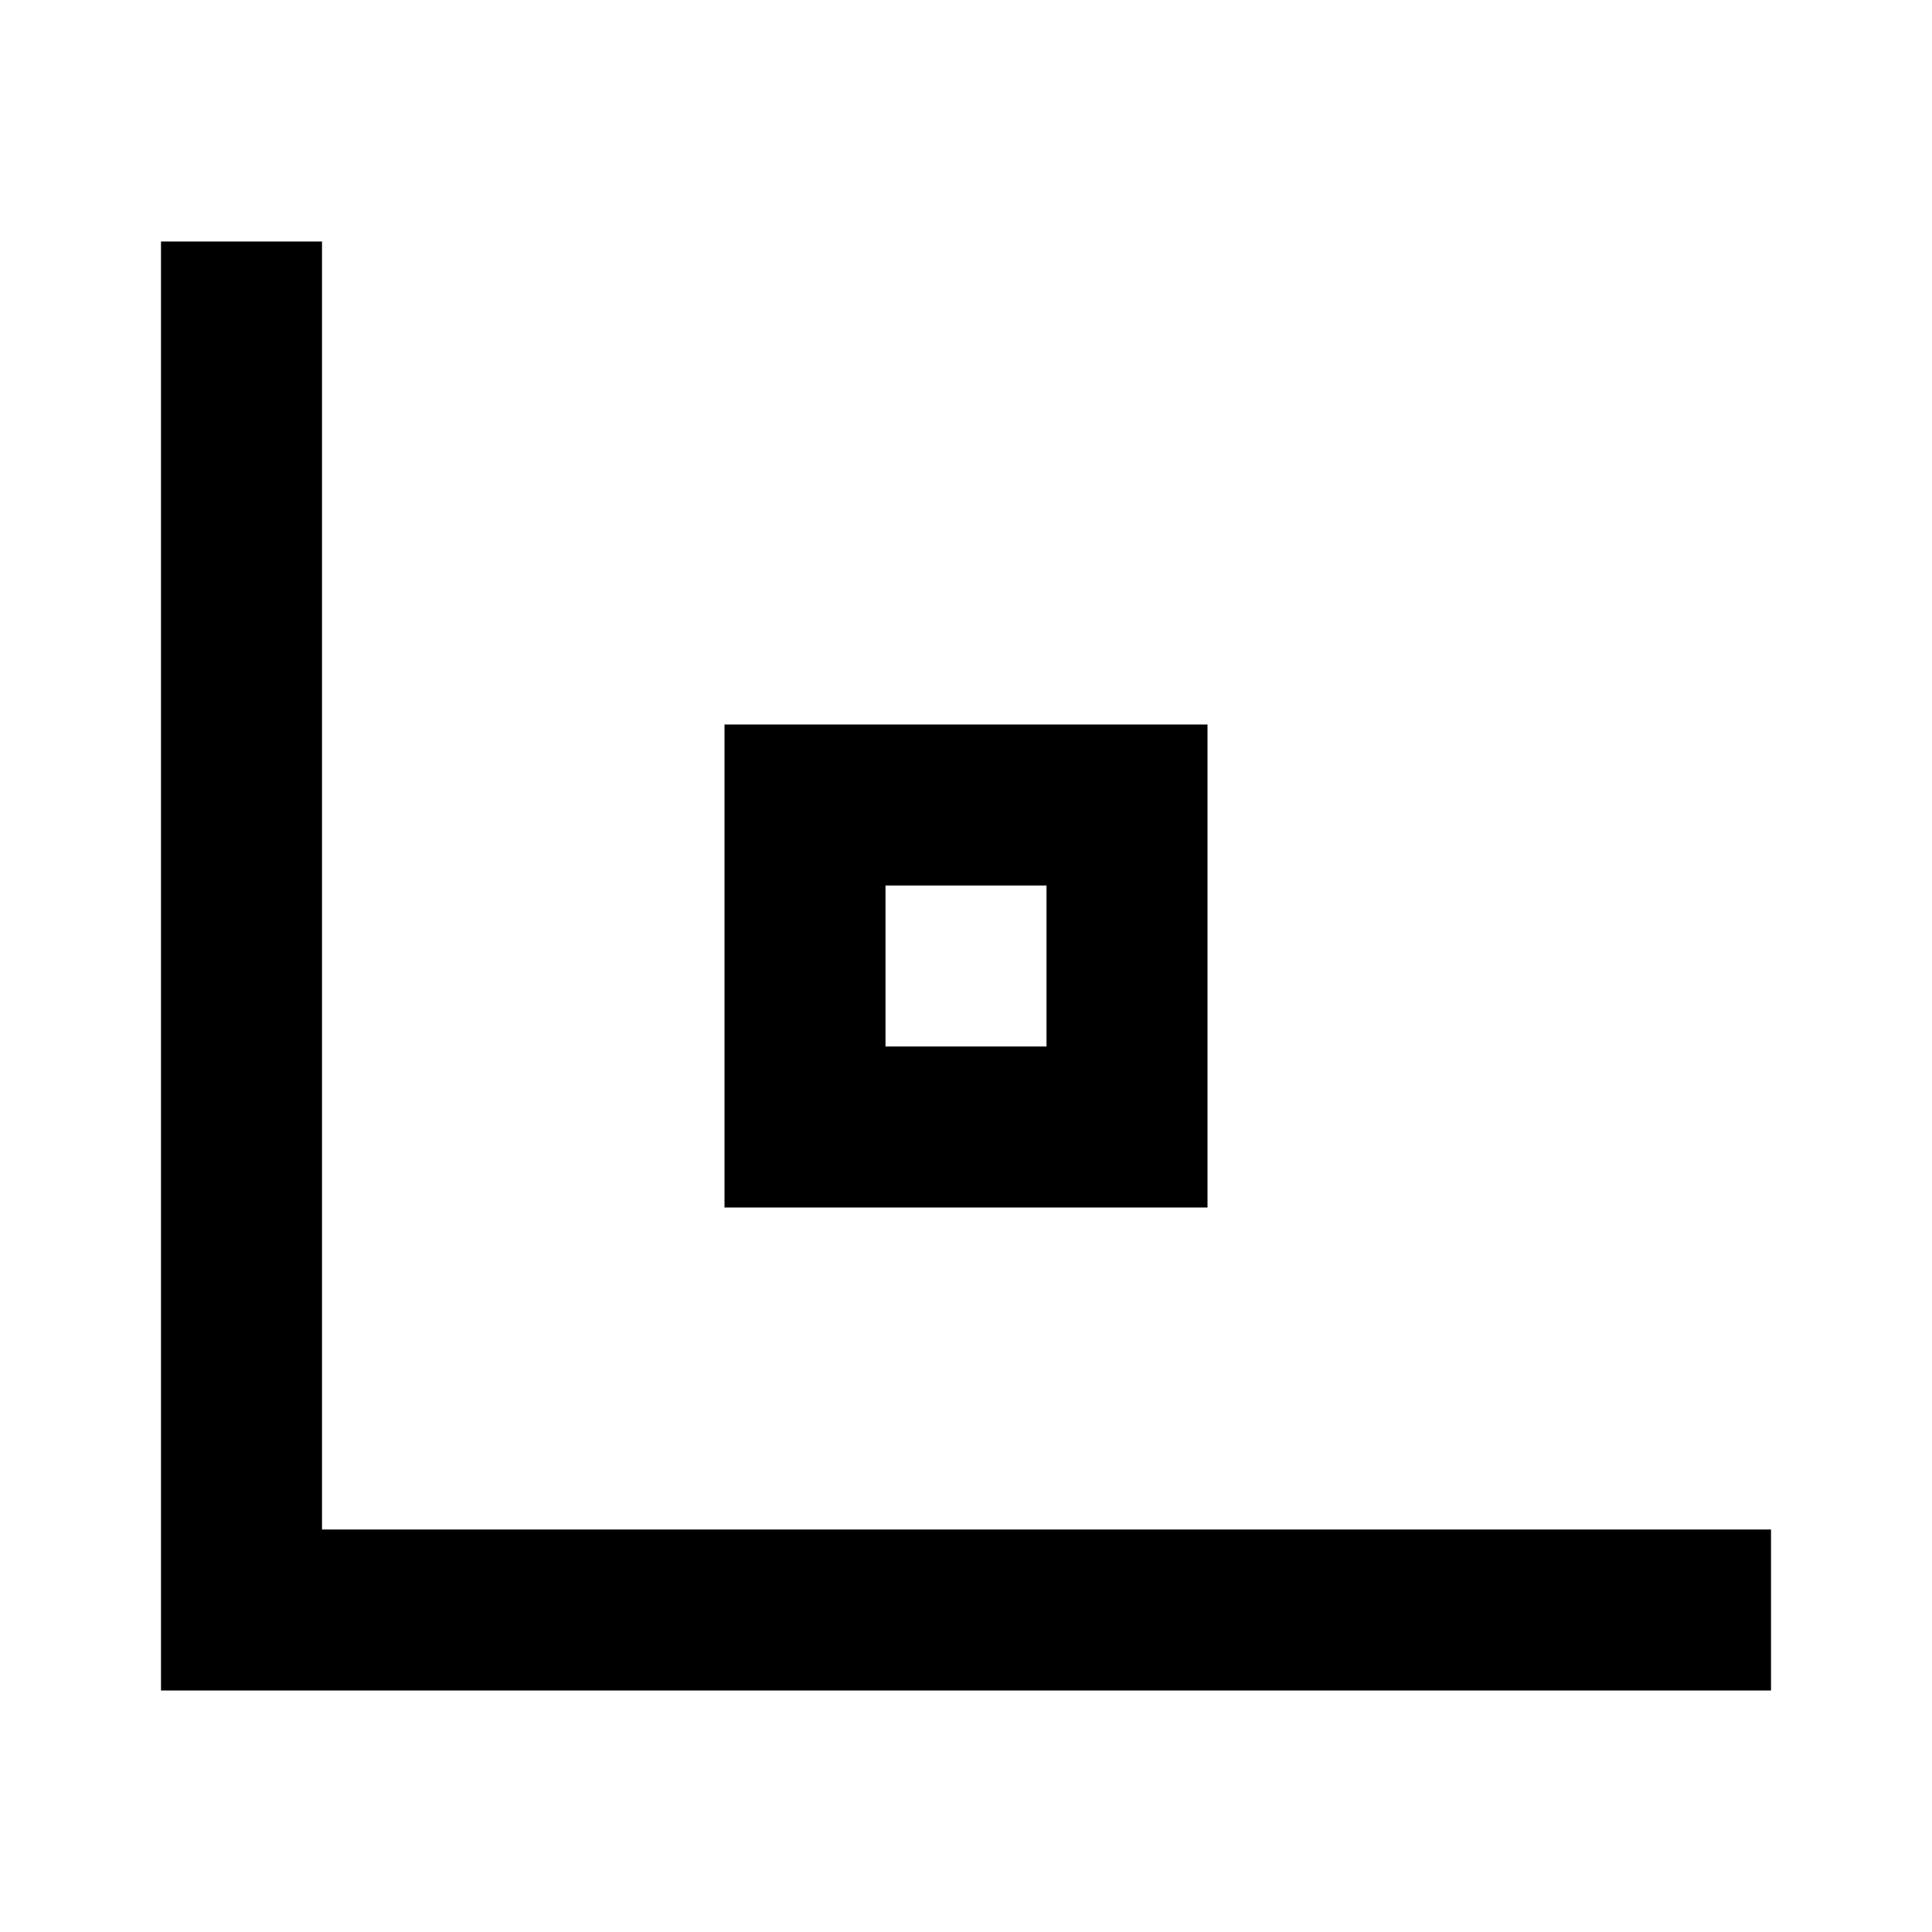 <svg xmlns="http://www.w3.org/2000/svg" viewBox="0 0 24 24">
    <path d="M 2 3 L 2 21 L 22 21 L 22 19 L 4 19 L 4 3 L 2 3 z M 9 9 L 9 15 L 15 15 L 15 9 L 9 9 z M 11 11 L 13 11 L 13 13 L 11 13 L 11 11 z " />
</svg>